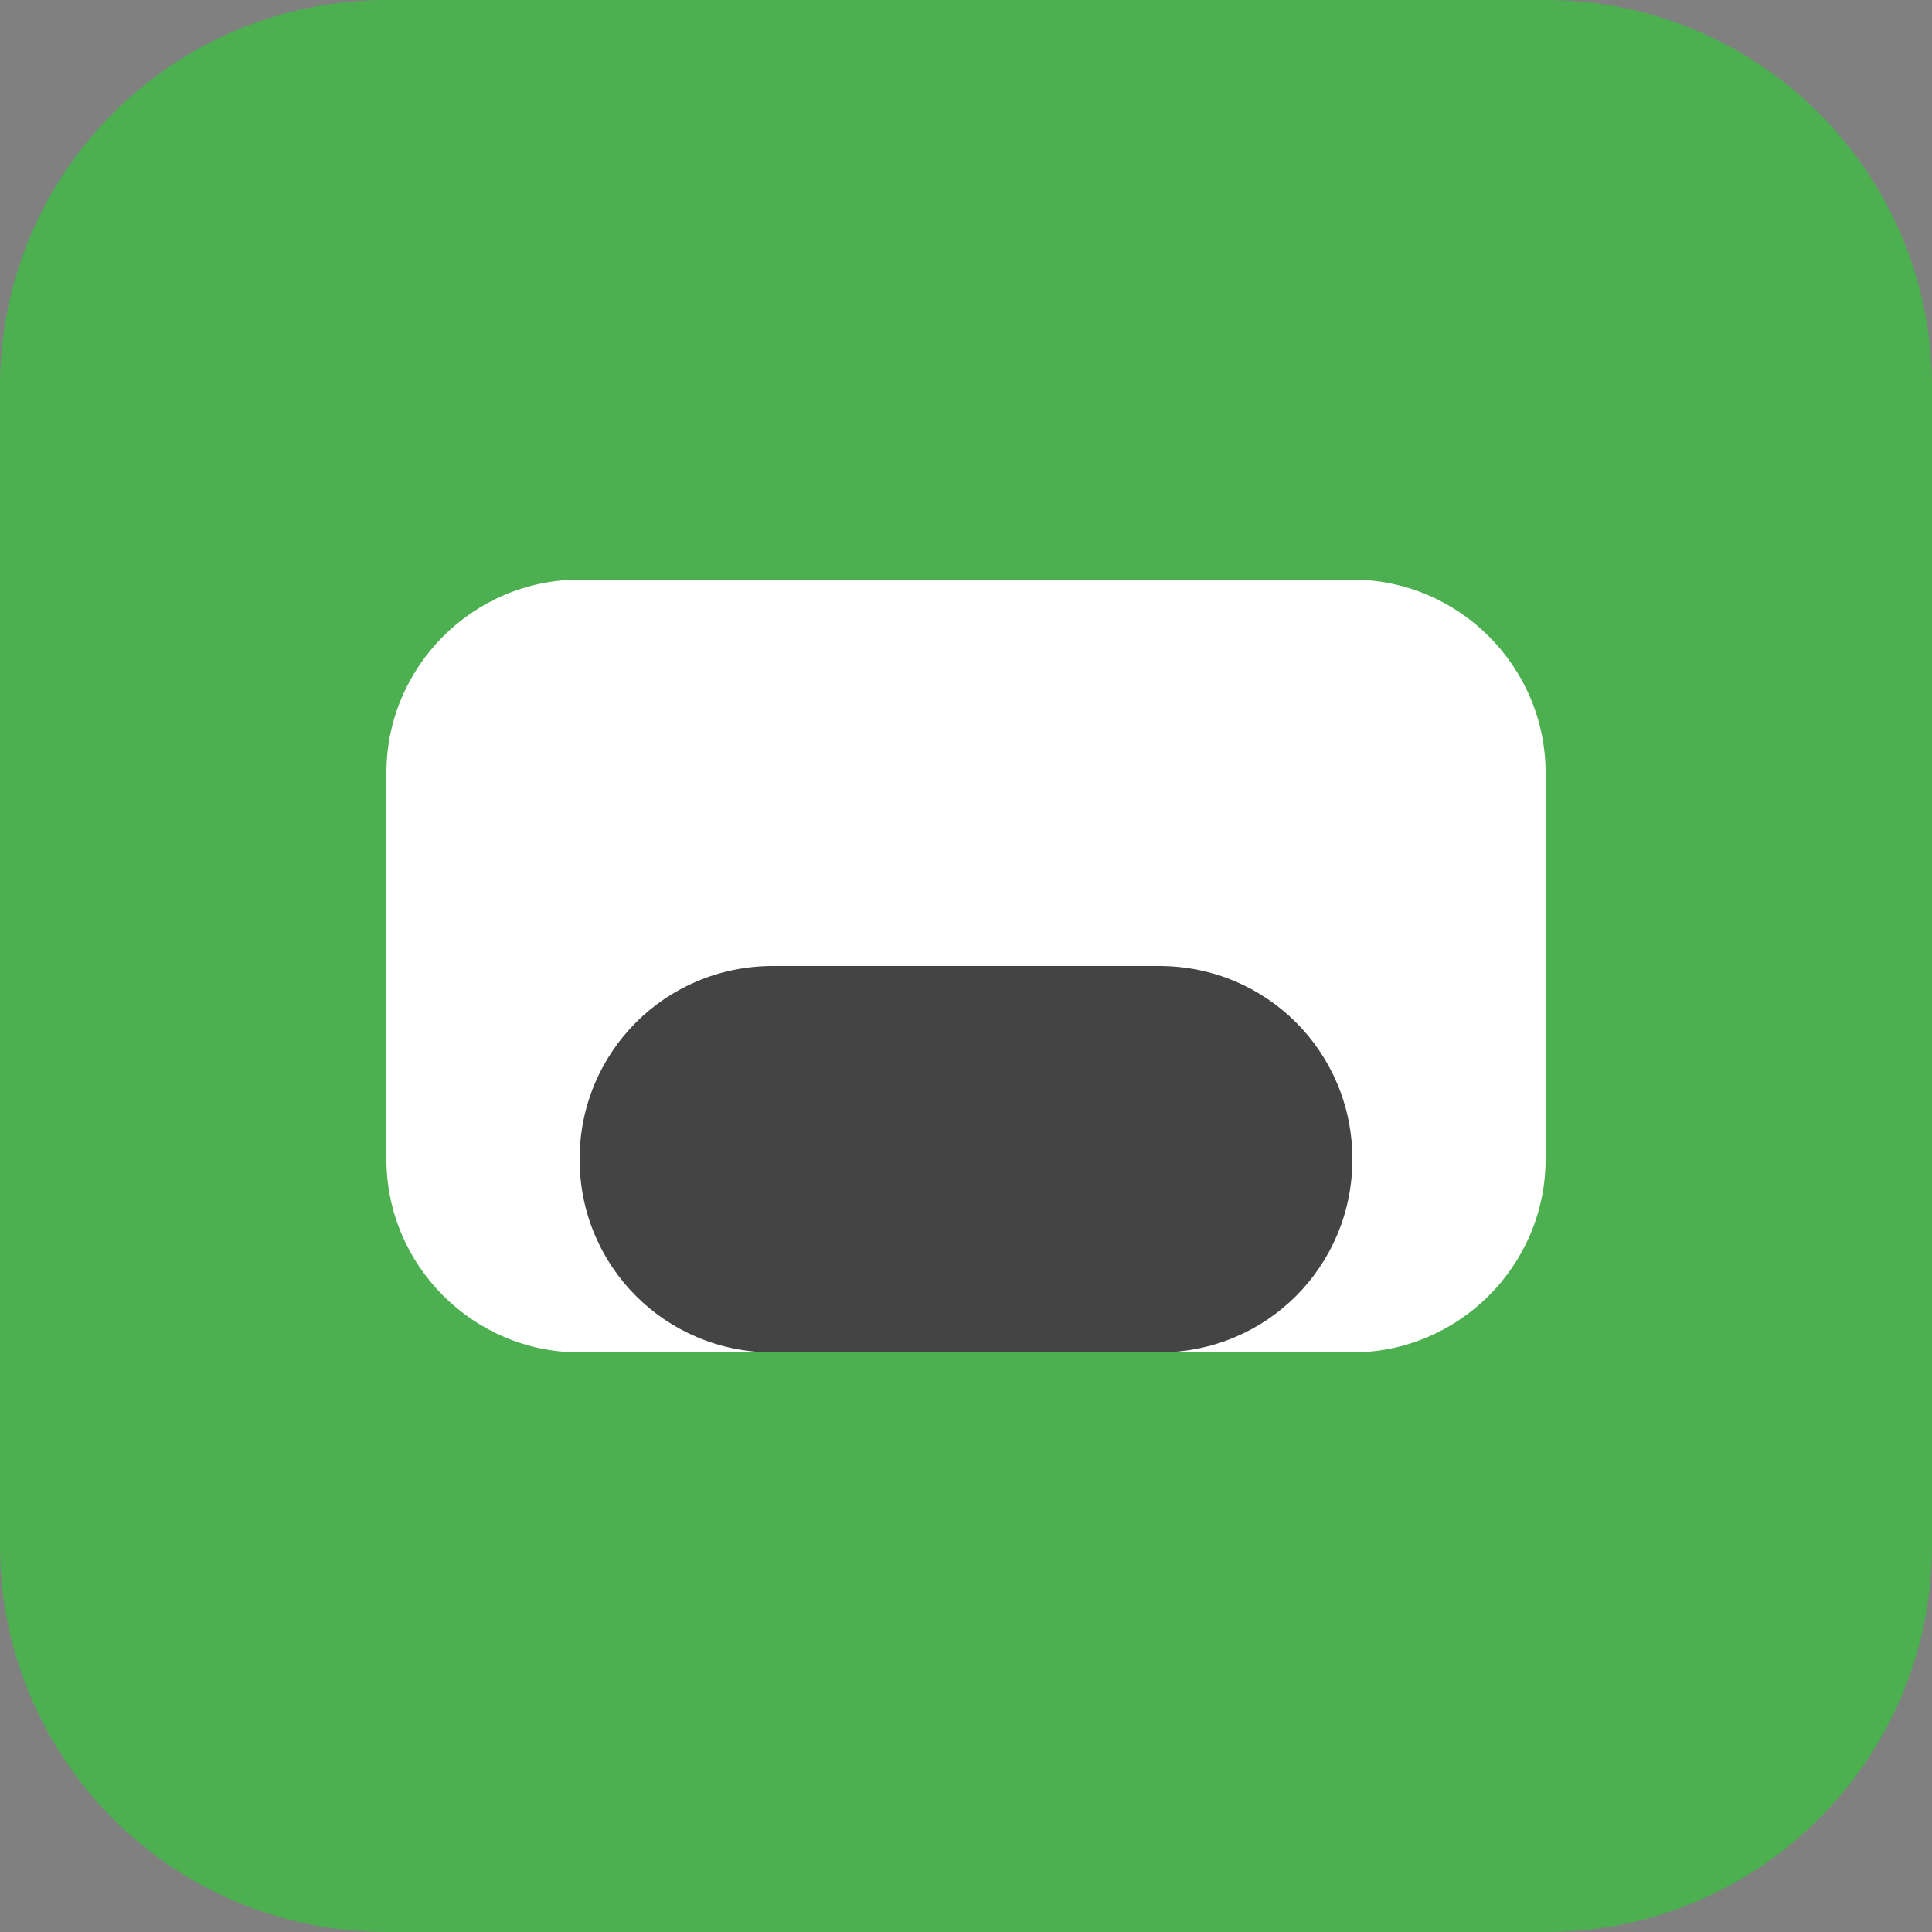 <?xml version="1.0" encoding="UTF-8"?>
<svg xmlns="http://www.w3.org/2000/svg" viewBox="0 0 200 200">
    <rect x="0" y="0" width="200" height="200" fill="#808080" stroke="none"/>
    <style>
        .st0{fill:#4CAF50;}
        .st1{fill:#FFFFFF;}
        .st2{fill:#444444;}
    </style>
    <path class="st0" d="M160 200H40C17.9 200 0 182.1 0 160V40C0 17.9 17.9 0 40 0h120c22.1 0 40 17.9 40 40v120C200 182.1 182.1 200 160 200z"/>
    <path class="st1" d="M140 60H60c-11 0-20 9-20 20v40c0 11 9 20 20 20h80c11 0 20-9 20-20V80C160 69 151 60 140 60z"/>
    <path class="st2" d="M120 100H80c-11.1 0-20 8.9-20 20s8.9 20 20 20h40c11.1 0 20-8.9 20-20S131.1 100 120 100z"/>
</svg> 
